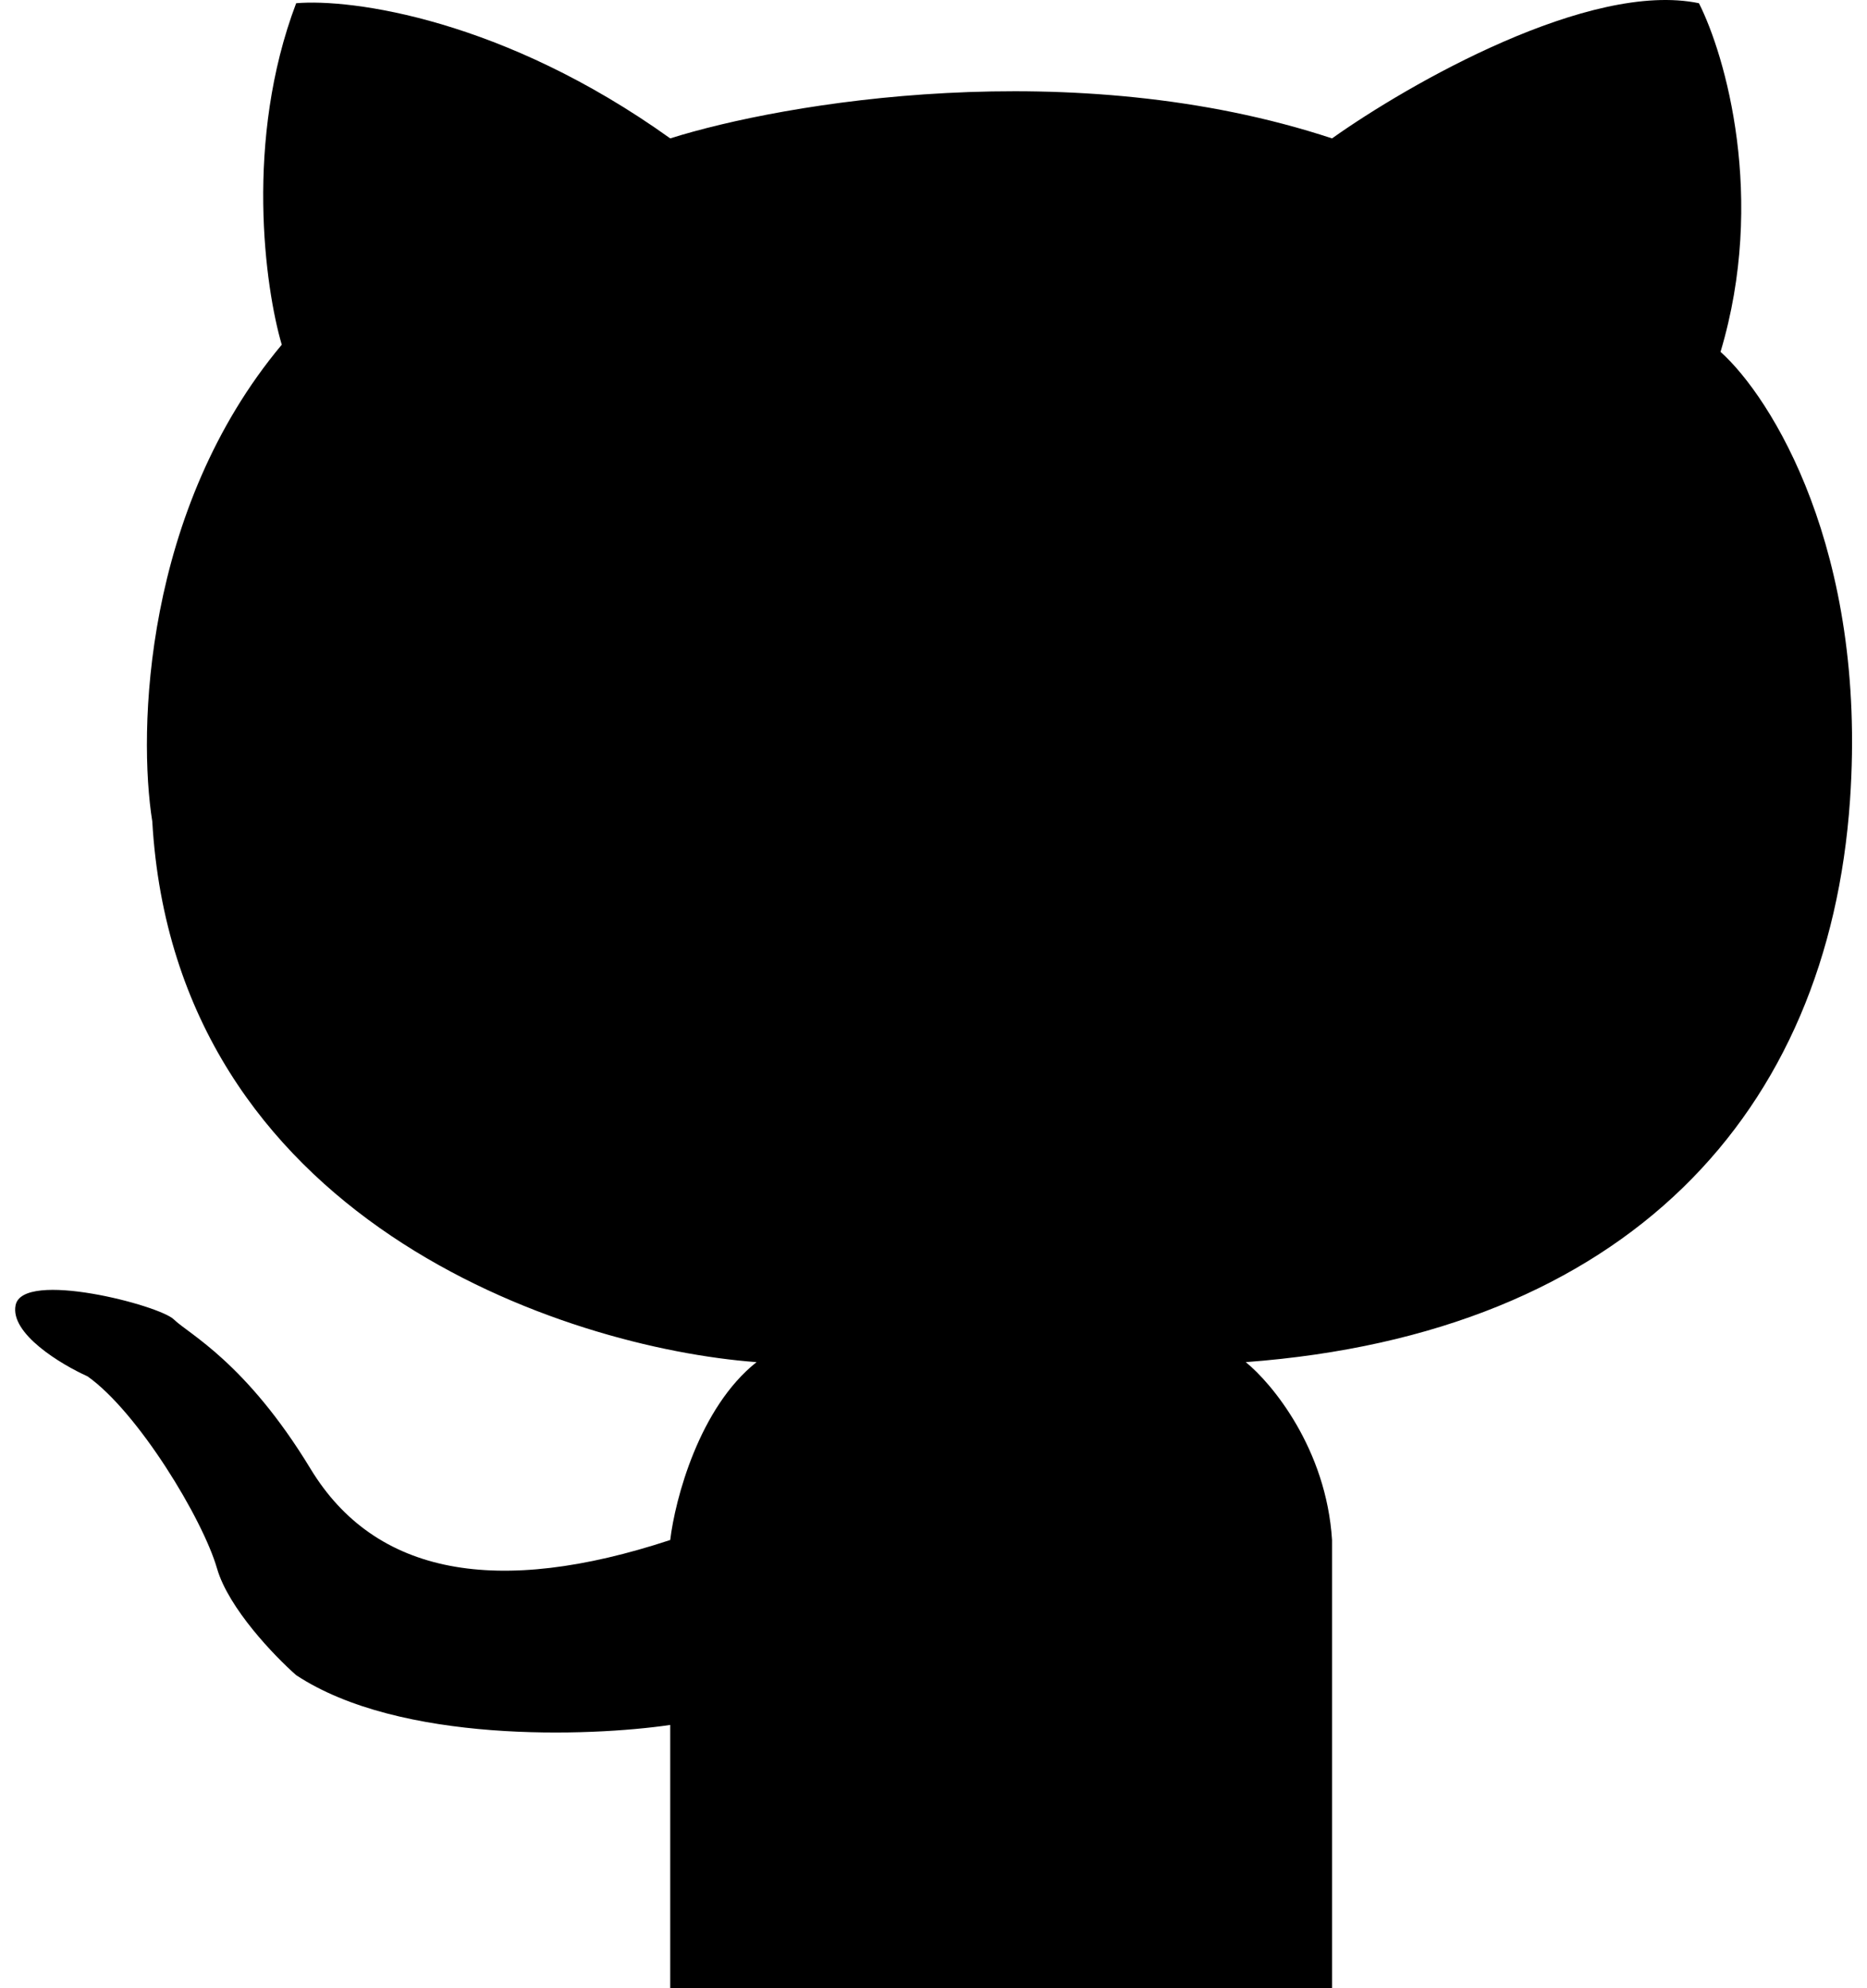 <svg width="62" height="66" viewBox="0 0 62 66" fill="none" xmlns="http://www.w3.org/2000/svg">
<path d="M9.835 0.107C8.115 4.642 8.8 9.554 9.357 11.443C4.771 16.923 4.579 24.276 5.057 27.267C5.822 40.493 18.754 44.744 25.124 45.217C23.213 46.728 22.417 49.783 22.257 51.121C16.524 53.01 12.463 52.302 10.313 48.759C8.163 45.217 6.252 44.272 5.774 43.8C5.296 43.327 0.757 42.146 0.518 43.327C0.327 44.272 2.031 45.295 2.907 45.689C4.579 46.87 6.729 50.412 7.207 52.066C7.589 53.388 9.118 54.978 9.835 55.608C13.275 57.876 19.55 57.655 22.257 57.261V66H44.235L44.235 51.121C44.044 48.098 42.245 45.925 41.369 45.217C54.03 44.272 60.719 36.95 61.436 26.559C62.009 18.245 58.808 13.175 57.136 11.68C58.664 6.578 57.295 1.839 56.419 0.107C52.788 -0.649 46.784 2.784 44.235 4.594C35.635 1.76 26 3.413 22.257 4.594C16.715 0.627 11.666 -0.05 9.835 0.107Z" fill="black"/>
</svg>
